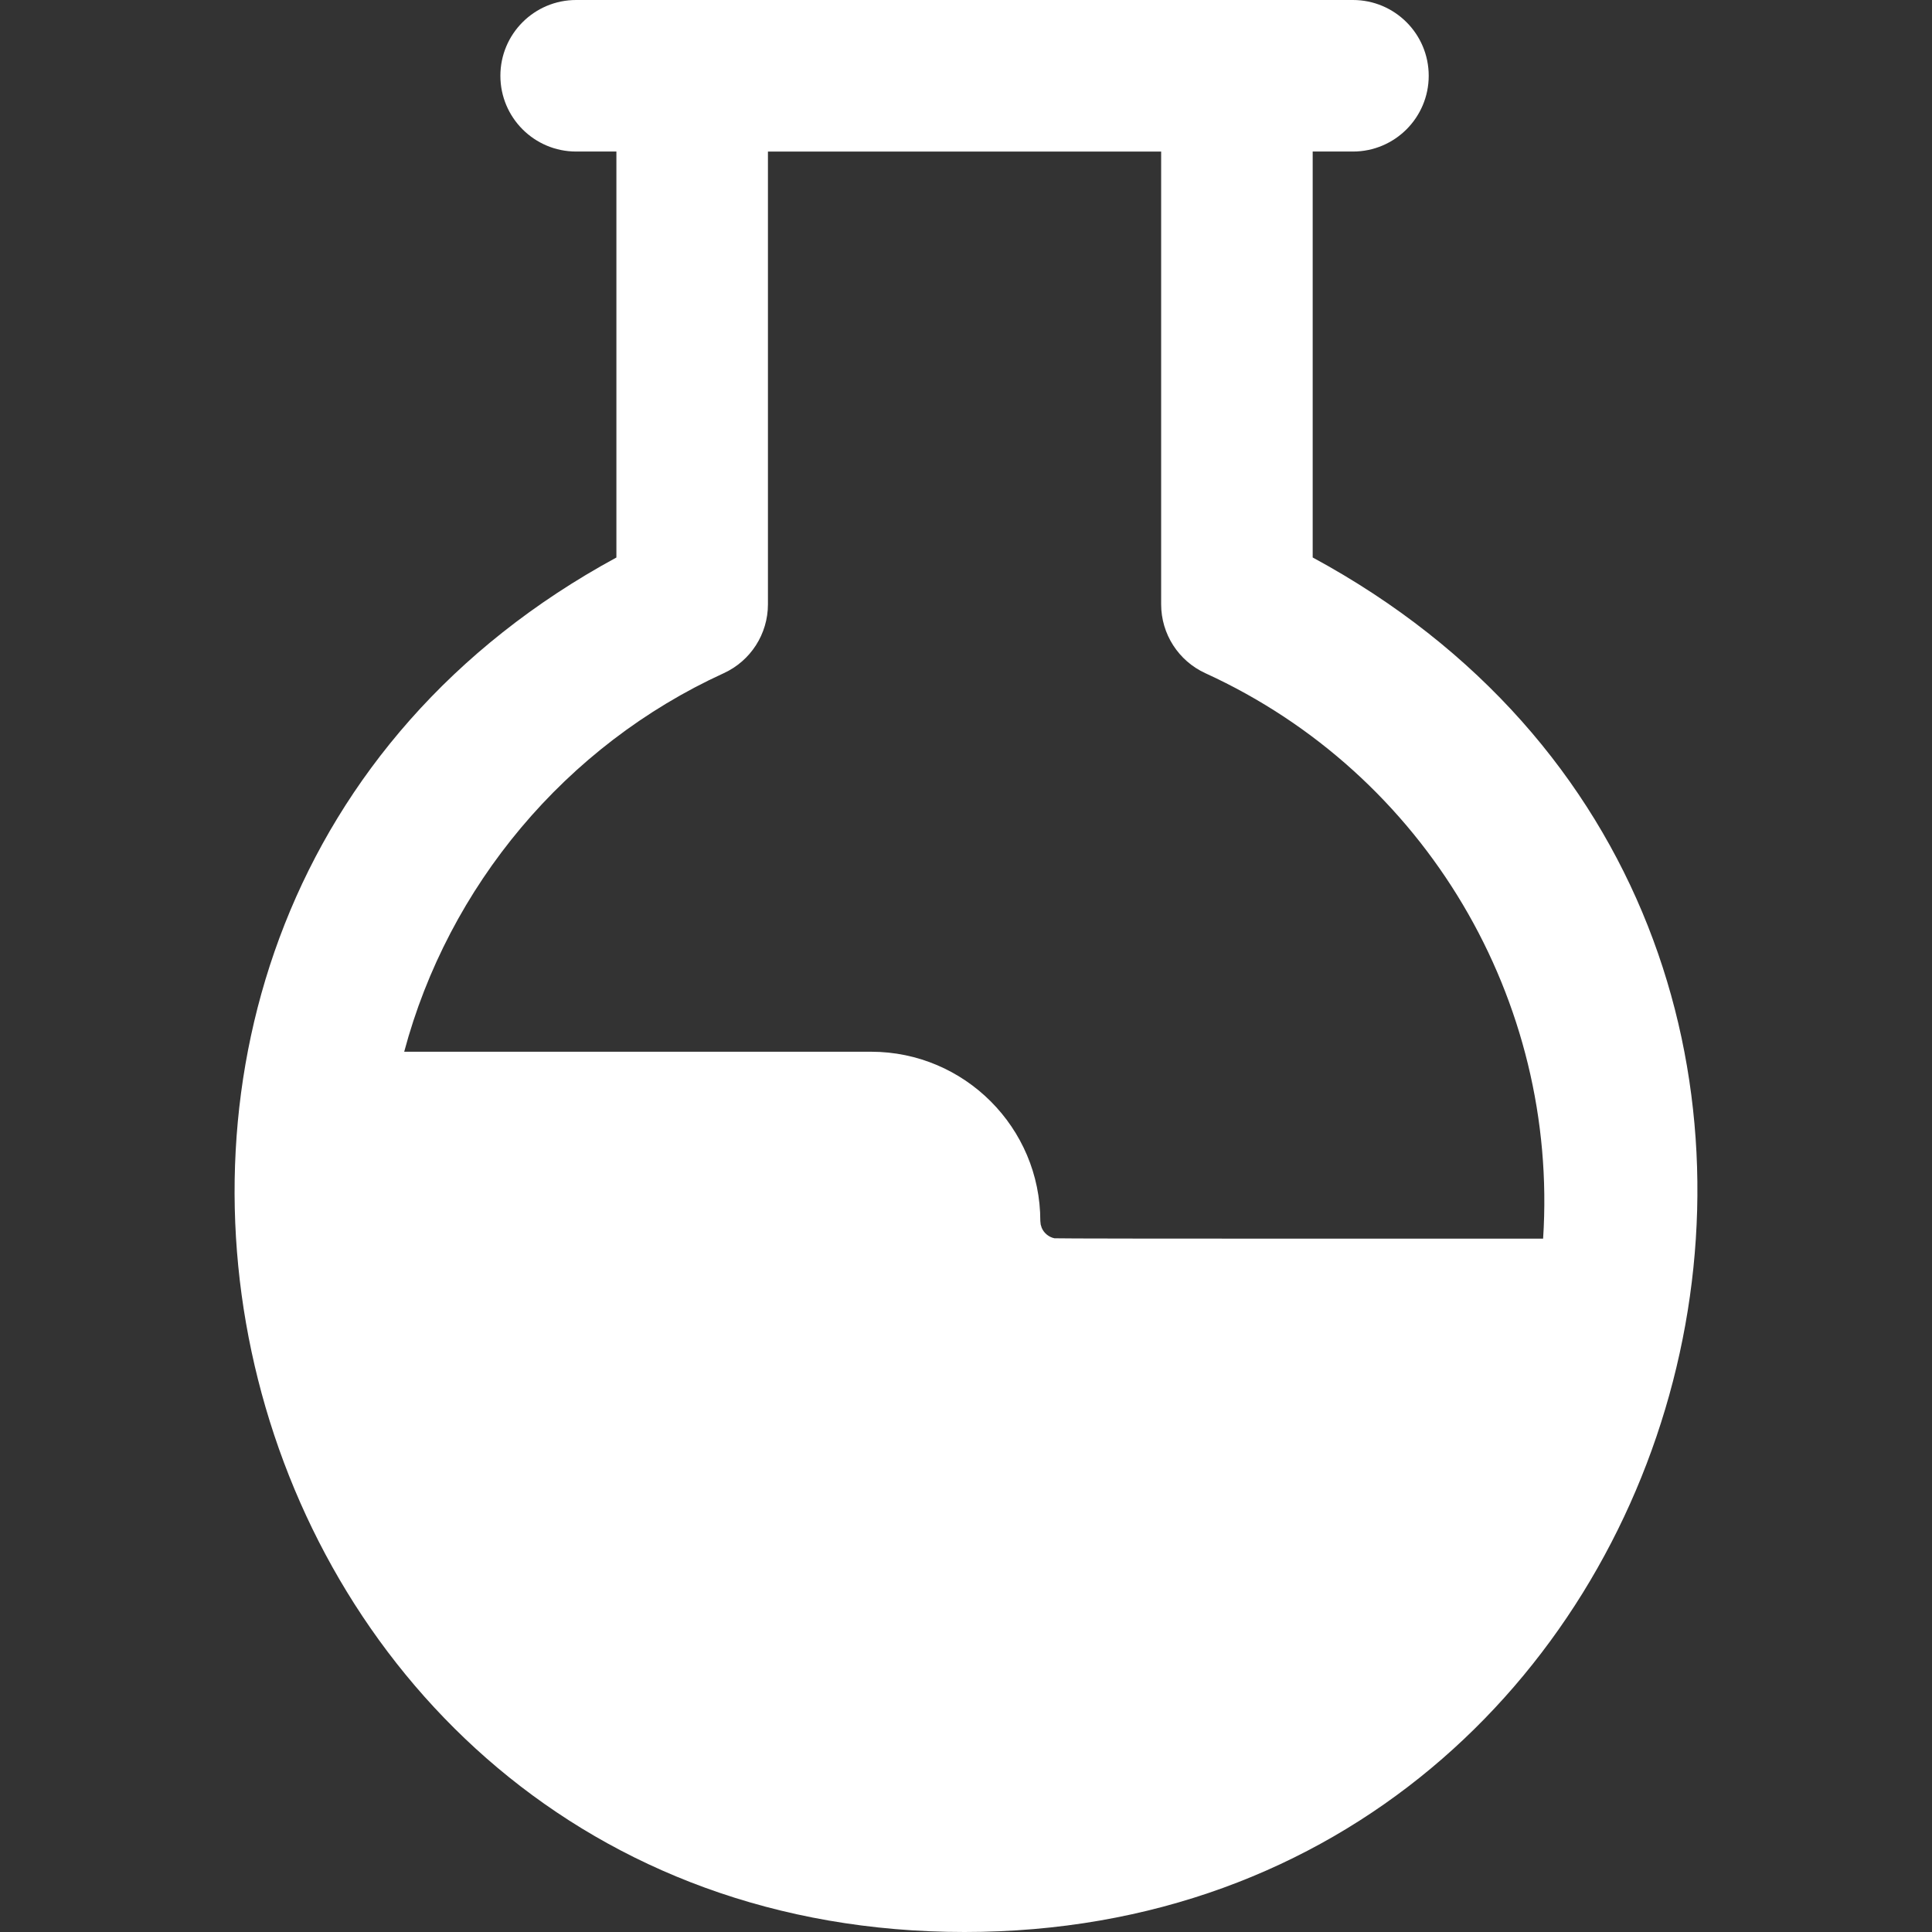 <svg width="128" height="128" viewBox="0 0 128 128" fill="none" xmlns="http://www.w3.org/2000/svg">
<rect x="0" y="0" width="128" height="128" fill="#333333" stroke="none"/>
<path d="M86.969 36.934V10.04H89.635C92.408 10.04 94.656 7.792 94.656 5.02C94.656 2.248 92.408 0 89.635 0H38.172C35.399 0 33.152 2.248 33.152 5.02C33.152 7.793 35.4 10.04 38.172 10.04H40.838V36.937C-3.076 60.78 13.754 128 63.904 128C113.748 128 131.529 61.059 86.969 36.934ZM69.859 82.039C69.471 81.959 69.156 81.681 69.016 81.346C69.001 81.31 68.95 81.135 68.948 81.126C68.939 81.079 68.924 80.902 68.924 80.891C68.924 74.71 63.895 69.68 57.713 69.68H26.779C29.707 58.721 37.462 49.398 47.946 44.603C49.733 43.786 50.878 42.002 50.878 40.038V10.041H76.929V40.038C76.929 42.002 78.075 43.786 79.862 44.603C94.479 51.288 103.261 66.294 102.235 82.062C102.048 82.063 70.043 82.076 69.859 82.039Z" fill="white"/>
</svg>